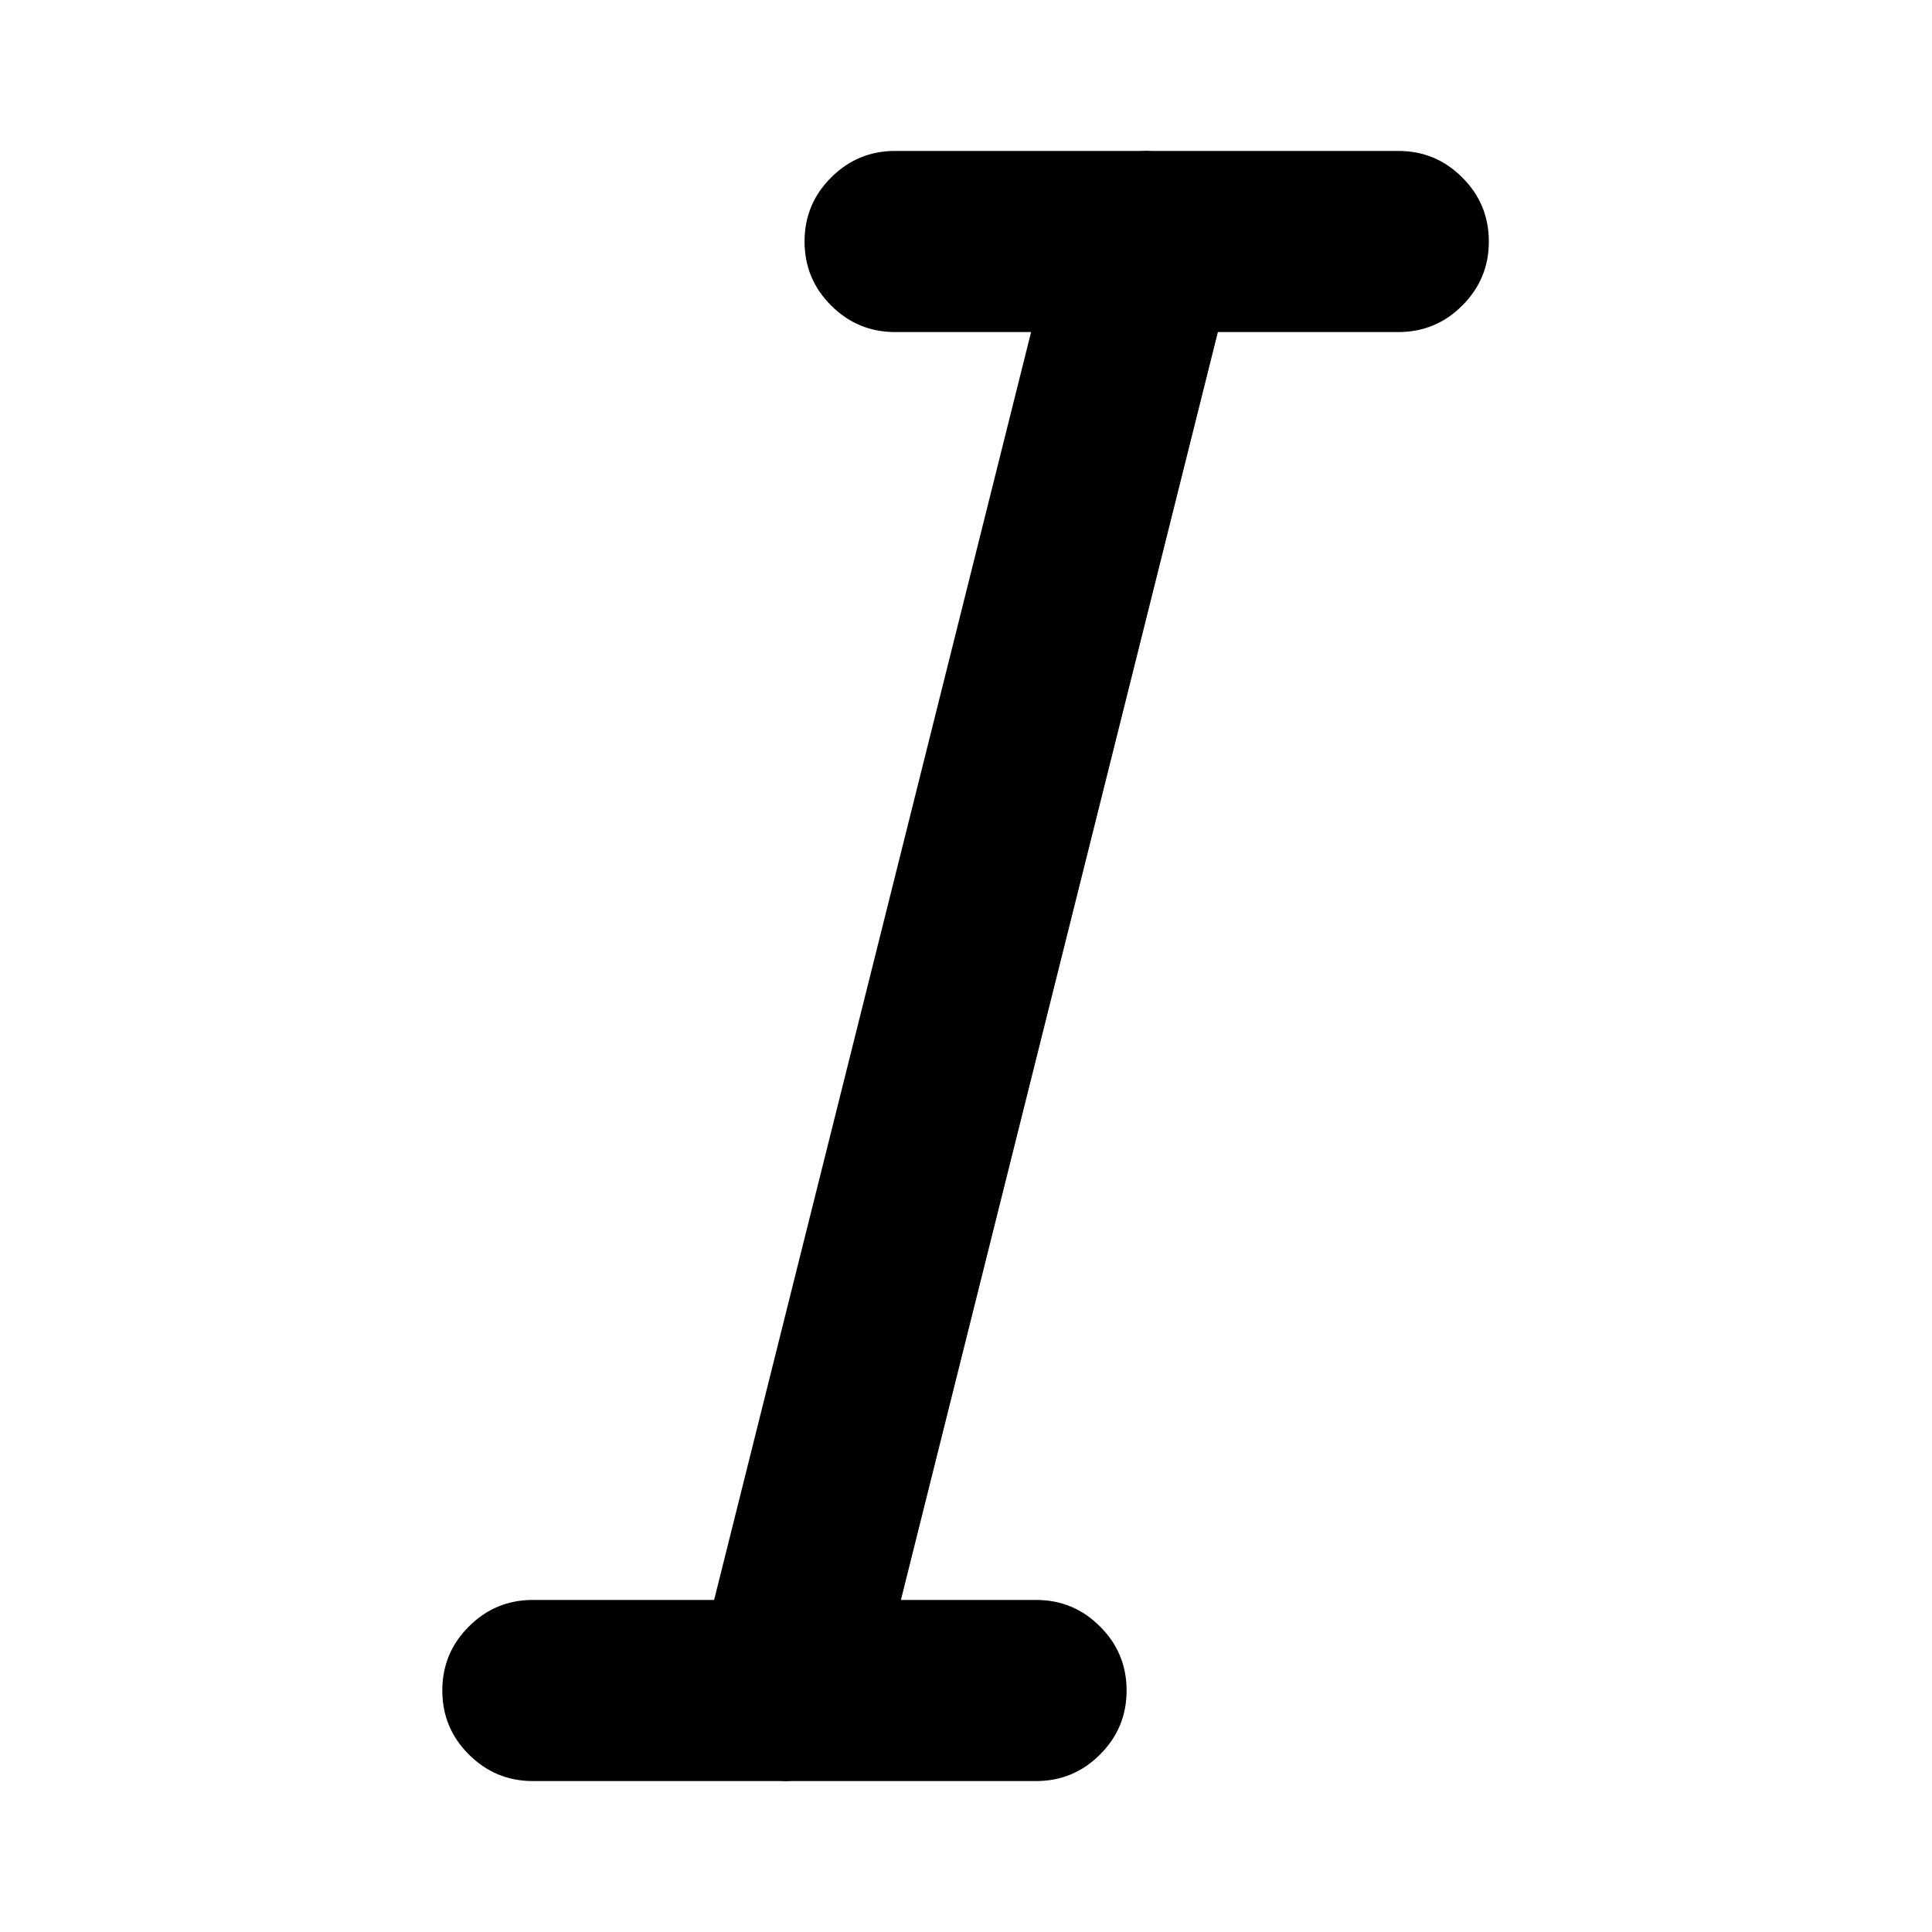 <svg xmlns="http://www.w3.org/2000/svg" viewBox="0 0 16 16">
  <defs/>
  <path d="M7.413,1.25 L9.443,1.25 Q9.492,1.247 9.543,1.25 L11.58,1.25 Q11.891,1.25 12.11,1.47 Q12.33,1.689 12.33,2 Q12.33,2.311 12.11,2.53 Q11.891,2.75 11.58,2.75 L10.086,2.75 L7.461,13.25 L8.58,13.25 Q8.891,13.25 9.11,13.47 Q9.33,13.689 9.33,14 Q9.33,14.311 9.11,14.53 Q8.891,14.75 8.58,14.75 L6.557,14.75 Q6.508,14.753 6.457,14.75 L4.413,14.75 Q4.103,14.75 3.883,14.53 Q3.663,14.311 3.663,14 Q3.663,13.689 3.883,13.47 Q4.103,13.25 4.413,13.25 L5.914,13.25 L8.539,2.75 L7.413,2.75 Q7.103,2.75 6.883,2.53 Q6.663,2.311 6.663,2 Q6.663,1.689 6.883,1.47 Q7.103,1.25 7.413,1.25 Z"/>
</svg>
